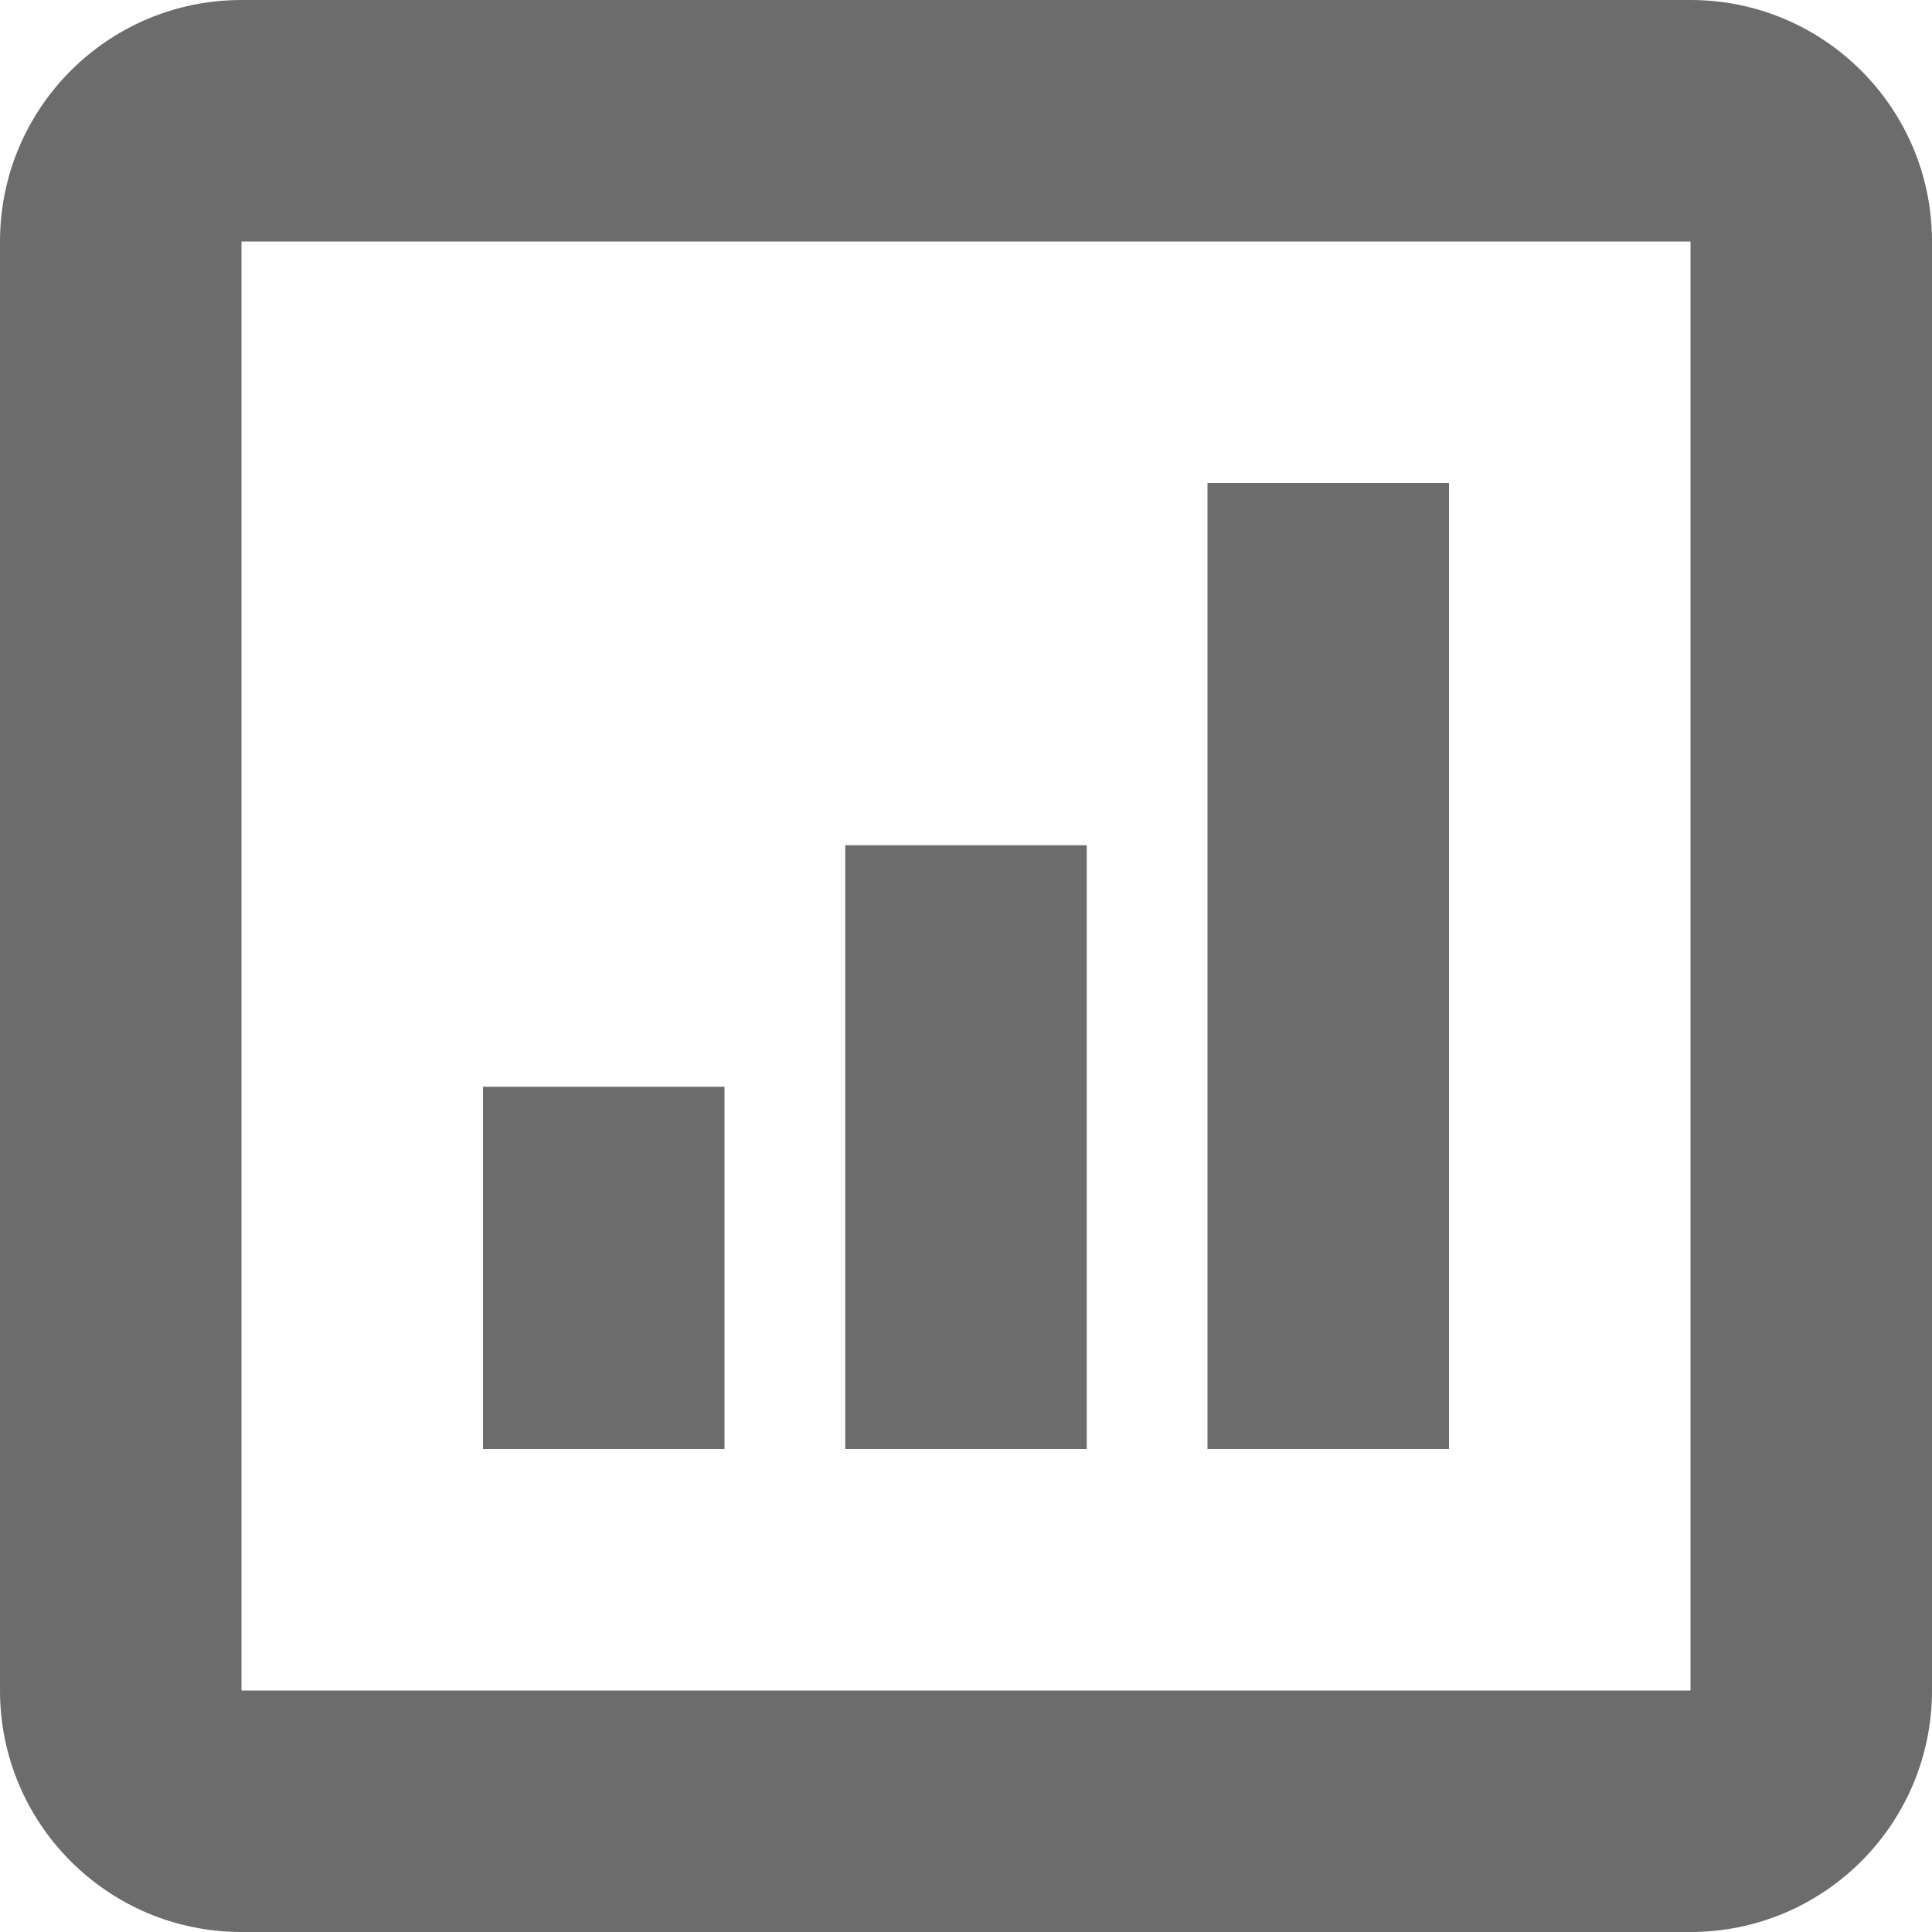<svg height="16" viewBox="0 0 16 16" width="16" xmlns="http://www.w3.org/2000/svg"><path d="m440 150h-12c-1.105 0-2-.895-2-2v-12c0-1.105.895-2 2-2h12c1.105 0 2 .895 2 2v12c0 1.105-.895 2-2 2zm0-14h-12v12h12zm-8 10h-2v-3h2zm3 0h-2v-5h2zm3 0h-2v-8h2z" fill="#6c6c6c" fill-rule="evenodd" transform="translate(-426 -134)"/></svg>